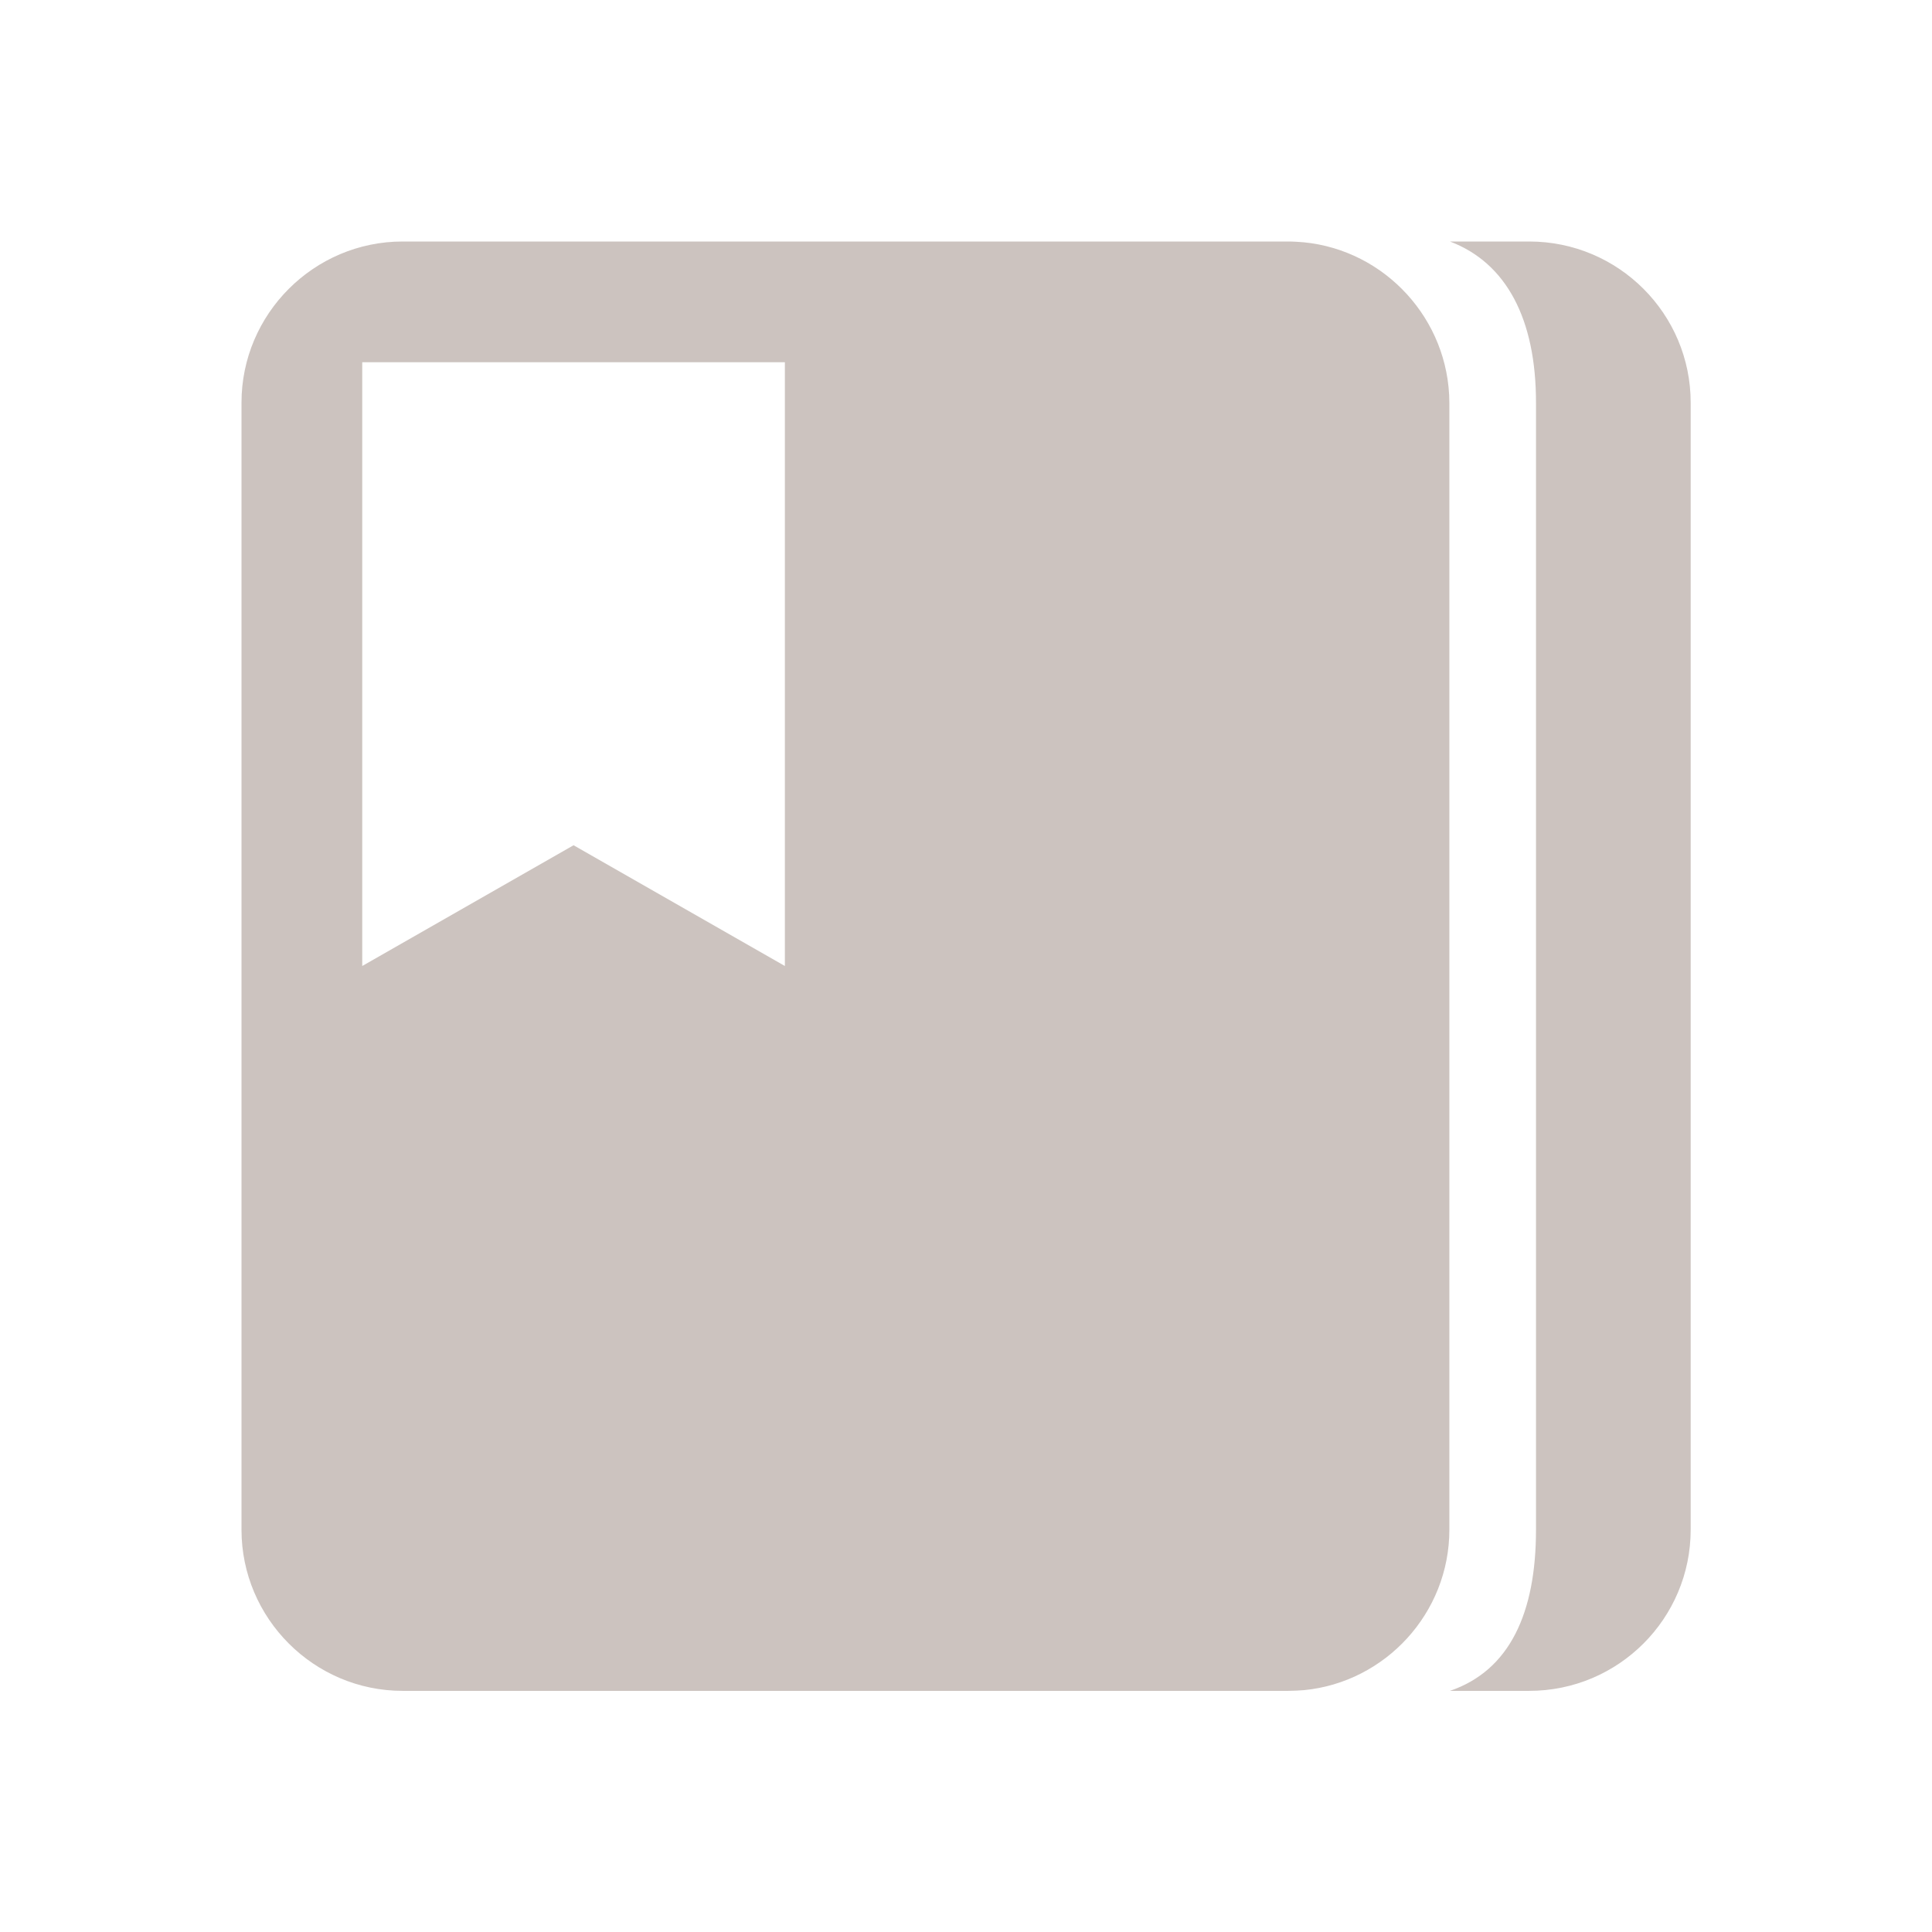 <svg width="32" height="32" viewBox="0 0 32 32" fill="none" xmlns="http://www.w3.org/2000/svg">
<g opacity="0.4">
<path d="M25.328 4H24.016C24.953 4.356 25.441 5.287 25.441 6.669V25.337C25.441 26.719 25.003 27.669 24.016 28.006H25.328C26.809 28.006 28.003 26.806 28.003 25.337V6.669C28.003 5.2 26.809 4 25.328 4Z" fill="#7F695F"/>
<path d="M21.594 4.013C21.506 4.006 21.419 4 21.331 4H6.669C5.2 4 4 5.2 4 6.669V25.337C4 26.806 5.2 28.006 6.669 28.006H21.337C21.425 28.006 21.512 28 21.6 27.994C22.944 27.863 24.006 26.719 24.006 25.337V6.669C24 5.287 22.938 4.144 21.594 4.013ZM13 16L9.5 14L6 16V6H13V16Z" fill="#7F695F"/>
</g>
</svg>
